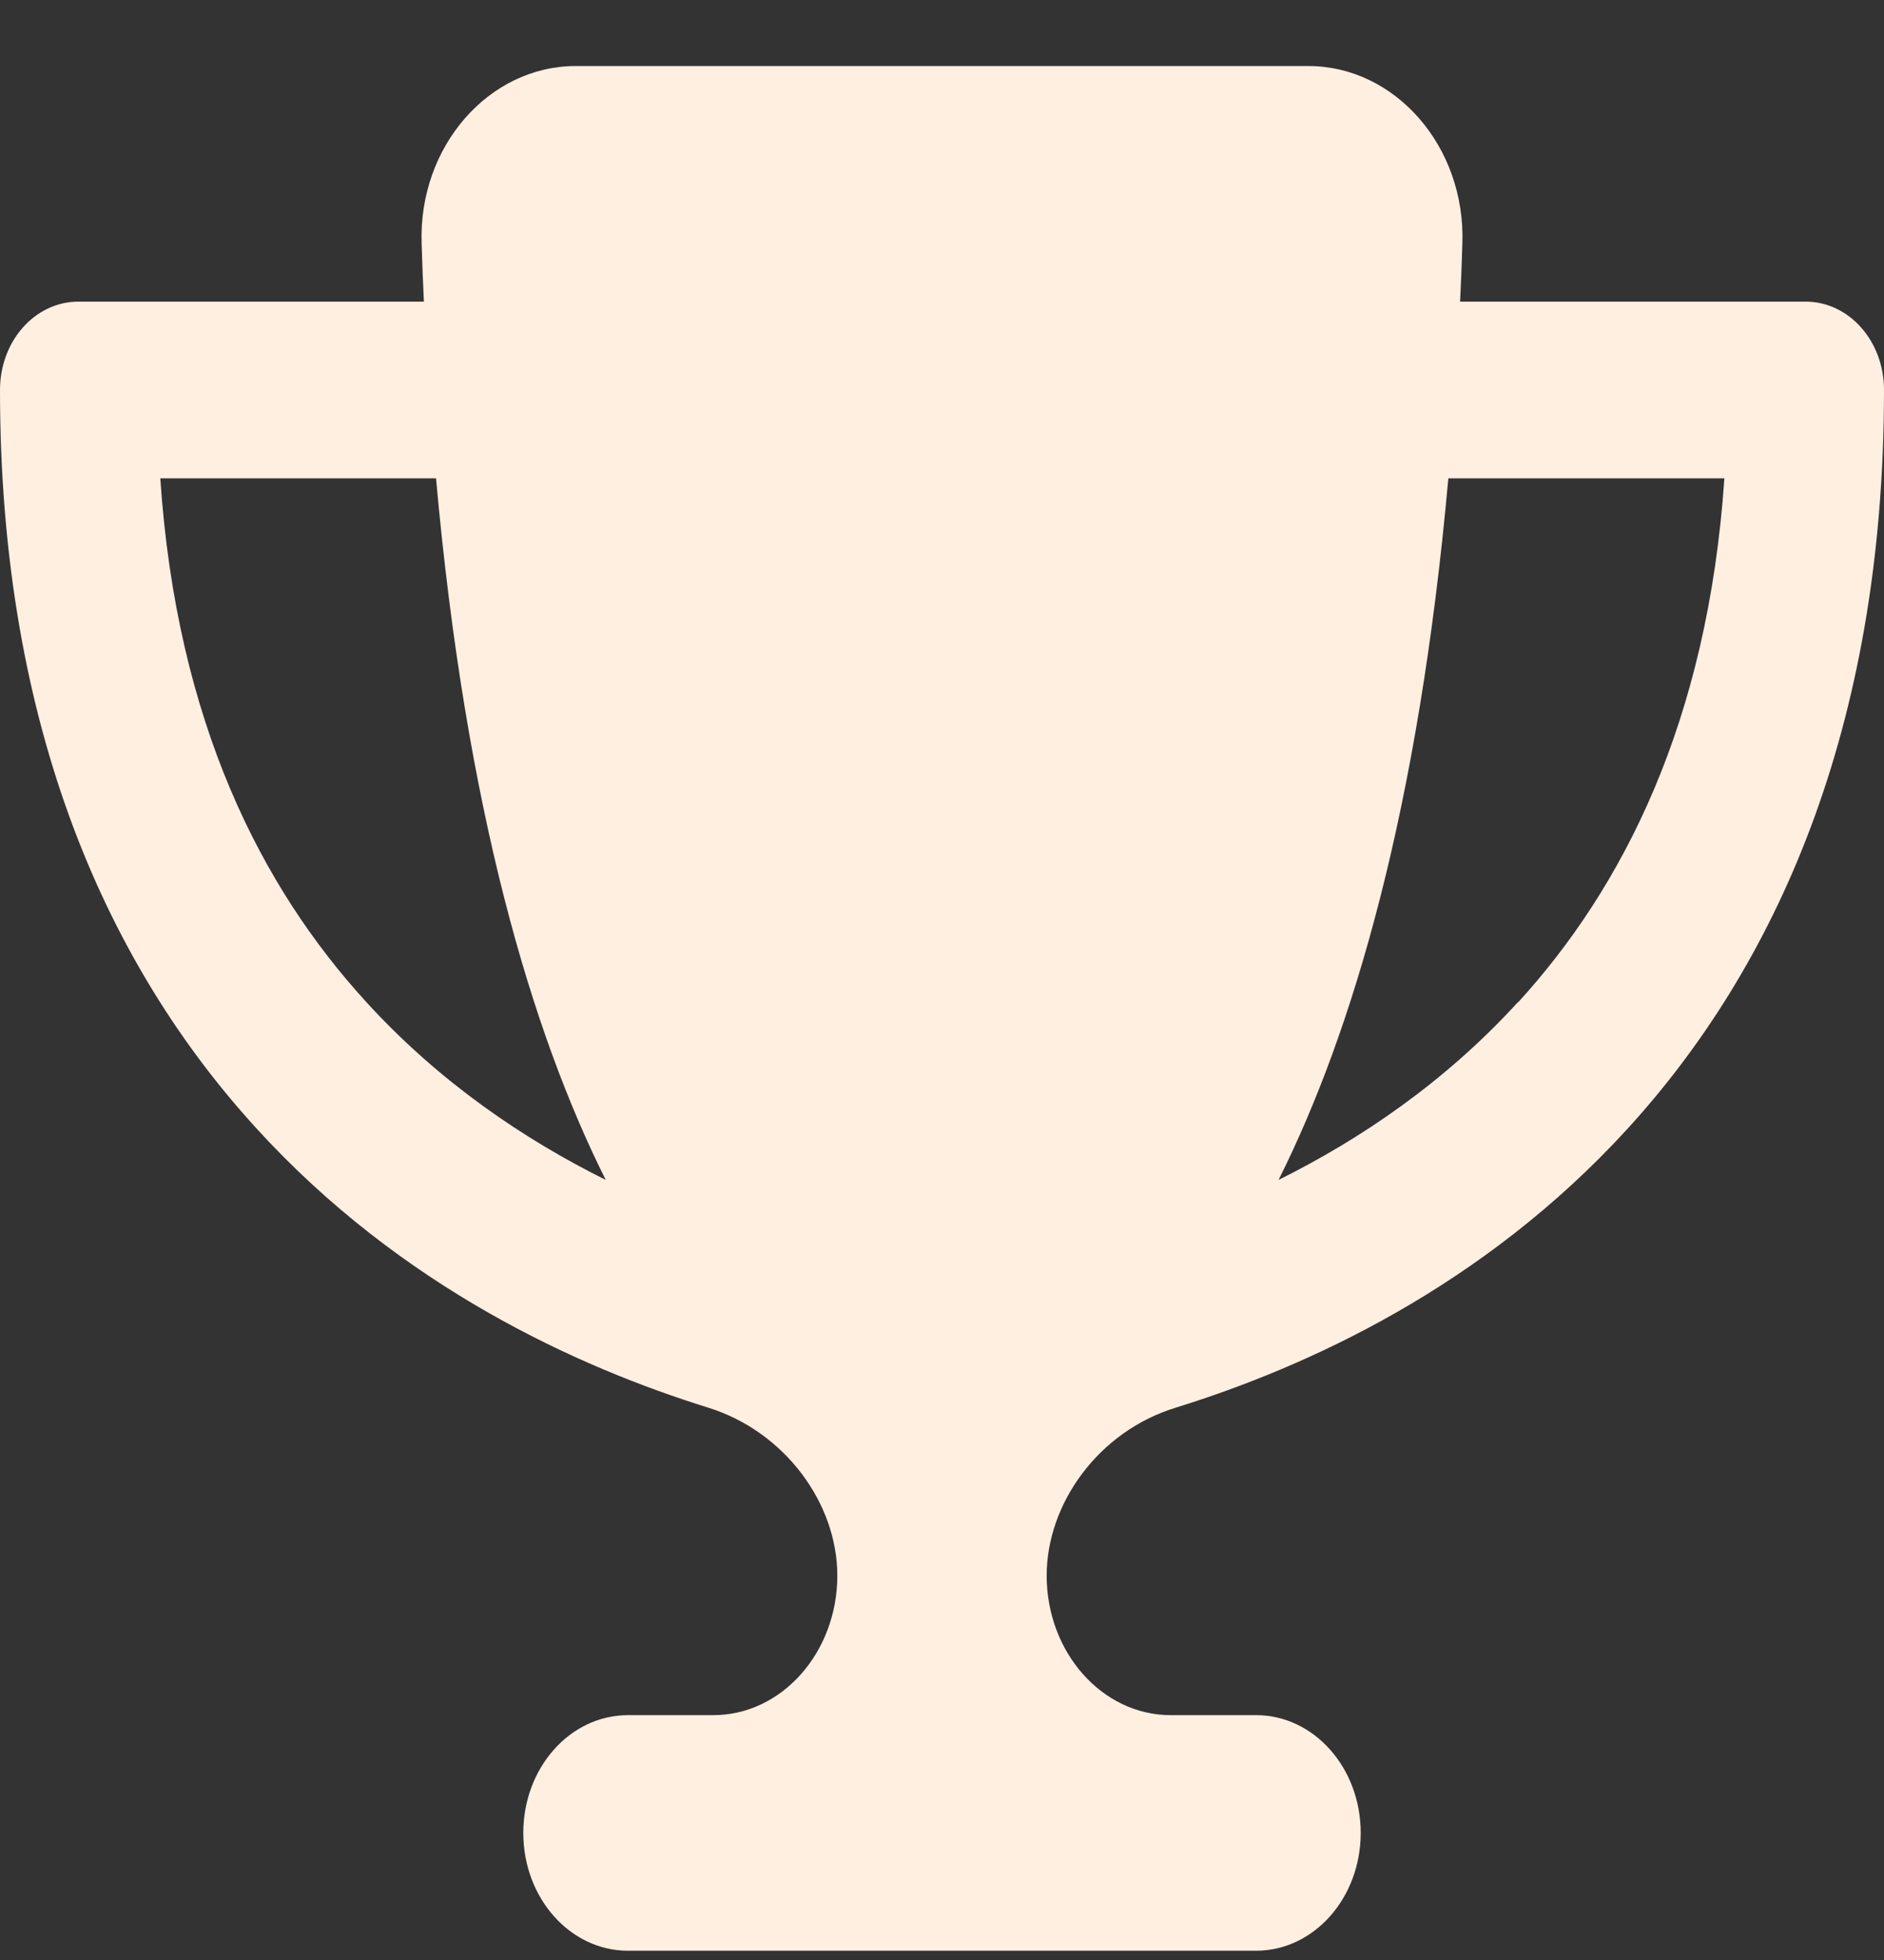 <svg width="25" height="26" viewBox="0 0 25 26" fill="none" xmlns="http://www.w3.org/2000/svg">
<rect x="0" y="0" width="25" height="26" fill="#333333" stroke="none"/>
<path d="M17.361 0.876H7.639C6.489 0.876 5.551 1.941 5.595 3.23C5.603 3.489 5.612 3.748 5.625 4.001H1.042C0.464 4.001 0 4.524 0 5.173C0 9.695 1.454 12.839 3.407 14.973C5.33 17.078 7.674 18.137 9.401 18.674C10.417 18.992 11.111 19.944 11.111 20.901C11.111 21.921 10.373 22.752 9.466 22.752H8.333C7.565 22.752 6.944 23.45 6.944 24.314C6.944 25.178 7.565 25.877 8.333 25.877H16.667C17.435 25.877 18.056 25.178 18.056 24.314C18.056 23.45 17.435 22.752 16.667 22.752H15.534C14.627 22.752 13.889 21.921 13.889 20.901C13.889 19.944 14.579 18.987 15.599 18.674C17.331 18.137 19.674 17.078 21.597 14.973C23.546 12.839 25 9.695 25 5.173C25 4.524 24.536 4.001 23.958 4.001H19.375C19.388 3.748 19.397 3.494 19.405 3.23C19.449 1.941 18.511 0.876 17.361 0.876ZM2.122 6.345H5.786C6.181 10.745 7.053 13.684 8.038 15.652C6.957 15.115 5.833 14.358 4.861 13.293C3.472 11.775 2.344 9.583 2.127 6.345H2.122ZM20.143 13.293C19.171 14.358 18.047 15.115 16.966 15.652C17.951 13.684 18.824 10.745 19.219 6.345H22.882C22.661 9.583 21.532 11.775 20.148 13.293H20.143Z" fill="#FFEFE1"/>
</svg>
